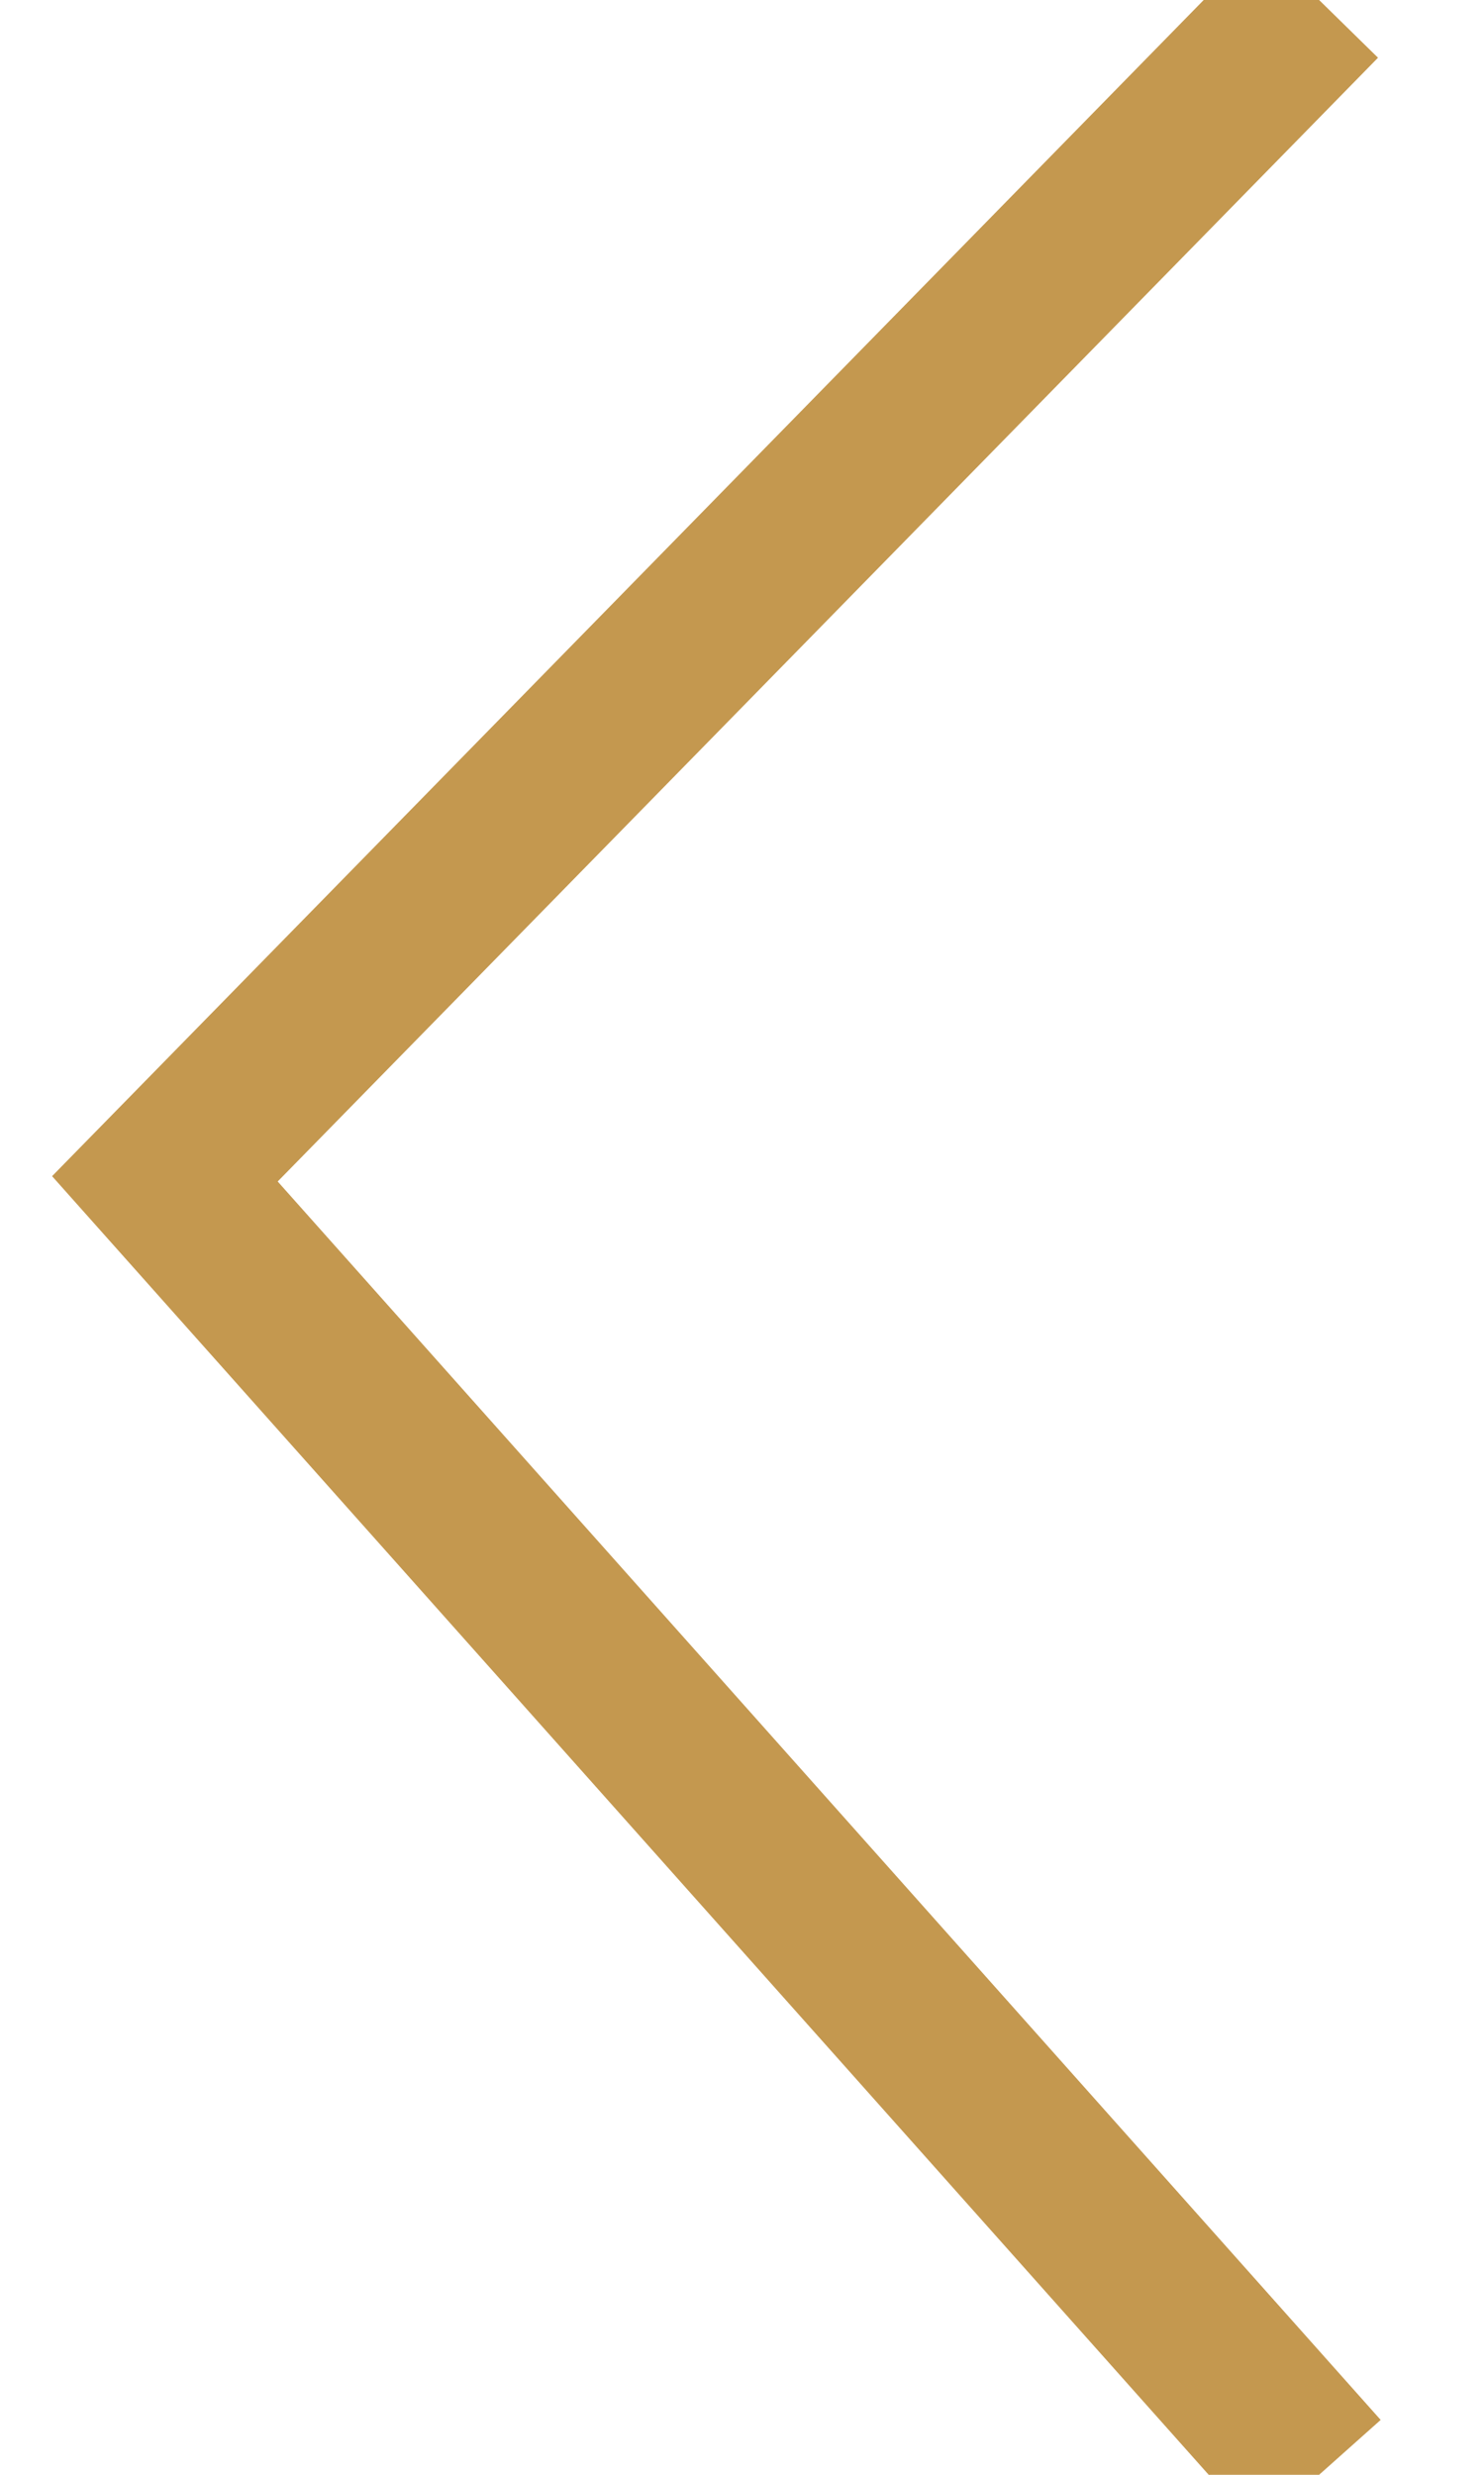 <?xml version="1.0" encoding="UTF-8"?>
<svg width="9px" height="15px" viewBox="0 0 9 15" version="1.1" xmlns="http://www.w3.org/2000/svg" xmlns:xlink="http://www.w3.org/1999/xlink">
    <!-- Generator: Sketch 53 (72520) - https://sketchapp.com -->
    <title>Stroke 1 Copy</title>
    <desc>Created with Sketch.</desc>
    <g id="Page-1" stroke="none" stroke-width="1" fill="none" fill-rule="evenodd">
        <g id="06_15-Bells-Website_Seller_Post-Property_Property-Details" transform="translate(-913, -2021)" stroke="#C4984F">
            <polyline id="Stroke-1-Copy" transform="translate(917.5, 2028.5) scale(-1, 1) translate(-917.5, -2028.5) " points="914 2021 921 2028.145 914 2036"></polyline>
        </g>
    </g>
</svg>